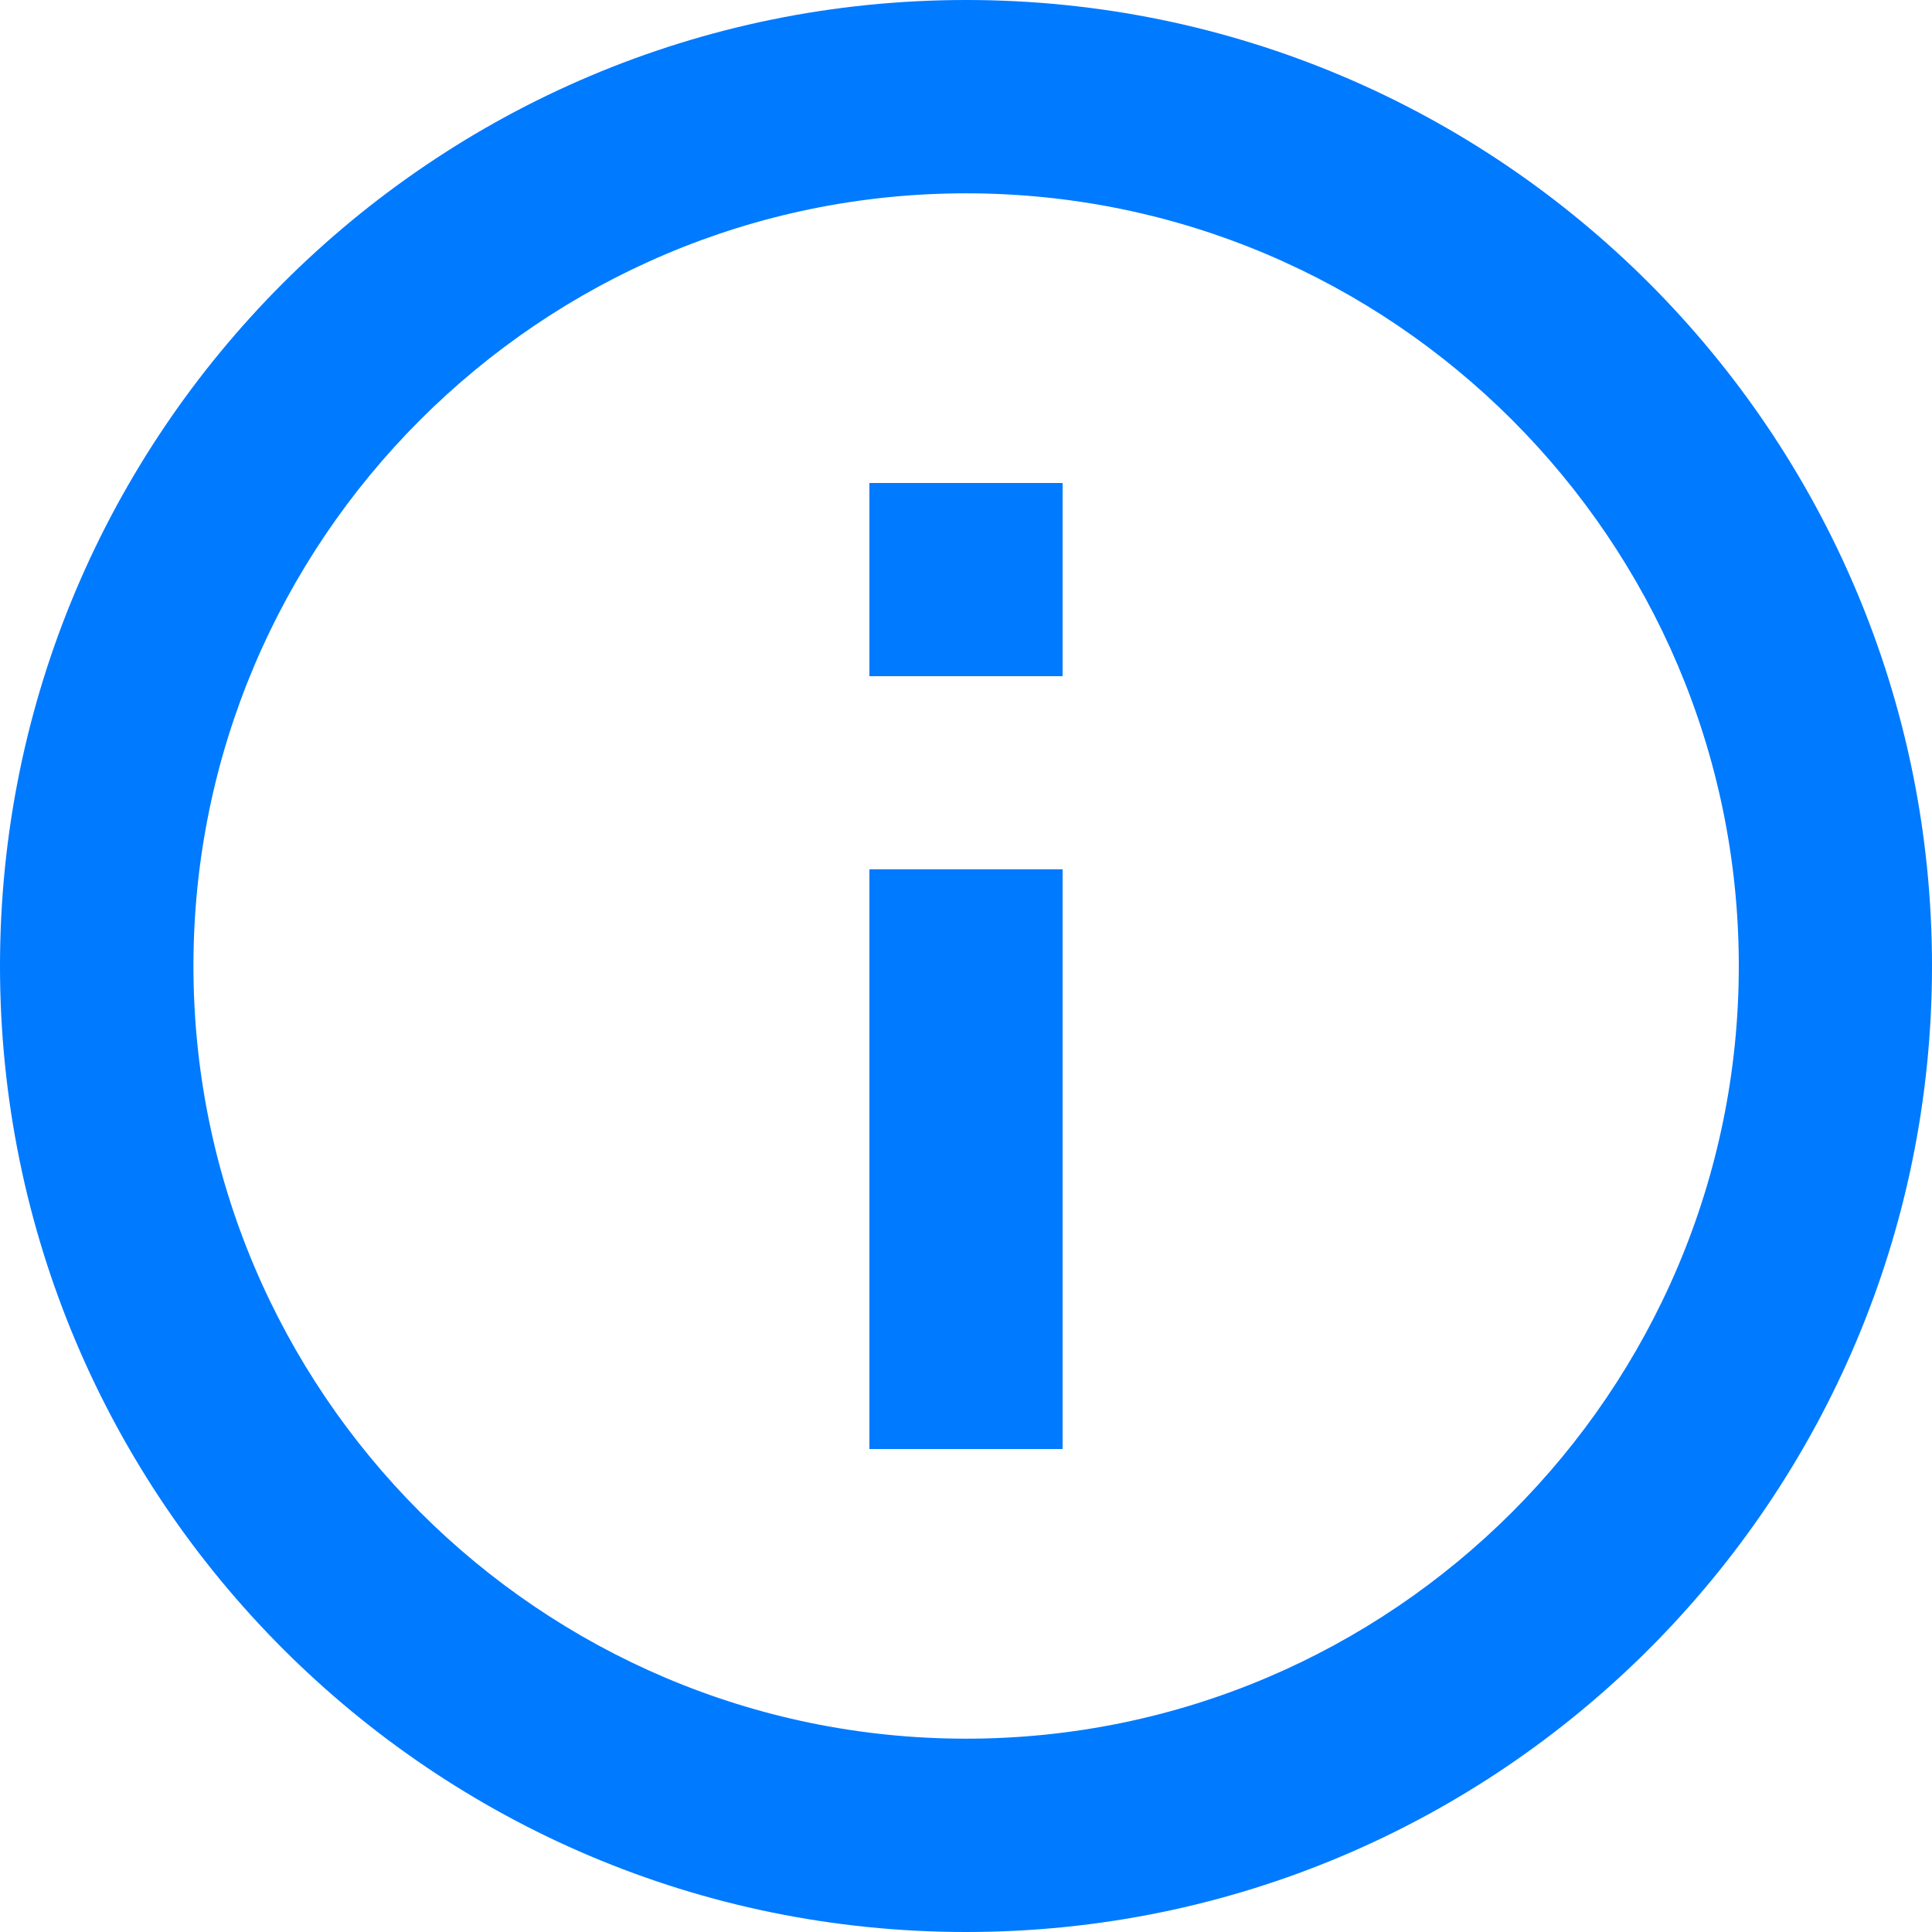 <?xml version="1.0" encoding="UTF-8"?>
<svg width="16px" height="16px" viewBox="0 0 16 16" version="1.1" xmlns="http://www.w3.org/2000/svg" xmlns:xlink="http://www.w3.org/1999/xlink">
    <!-- Generator: Sketch 52.5 (67469) - http://www.bohemiancoding.com/sketch -->
    <title>ic_aboutus</title>
    <desc>Created with Sketch.</desc>
    <g id="Page-1" stroke="none" stroke-width="1" fill="none" fill-rule="evenodd">
        <g id="更多" transform="translate(-20, -473)" fill="#007AFF">
            <path d="M27.2,485 L28.8,485 L28.8,480.199 L27.2,480.199 L27.2,485 Z M28.001,473 C23.584,473 20,476.584 20,481 C20,485.416 23.584,489 28.001,489 C32.418,489 36,485.416 36,481 C36,476.584 32.416,473 28.001,473 Z M28.001,487.399 C24.472,487.399 21.602,484.526 21.602,481 C21.602,477.474 24.474,474.601 28.001,474.601 C31.528,474.601 34.4,477.474 34.4,481 C34.4,484.526 31.529,487.399 28.001,487.399 Z M27.2,478.6 L28.8,478.6 L28.8,477 L27.2,477 L27.2,478.6 Z" id="ic_aboutus"></path>
        </g>
    </g>
</svg>